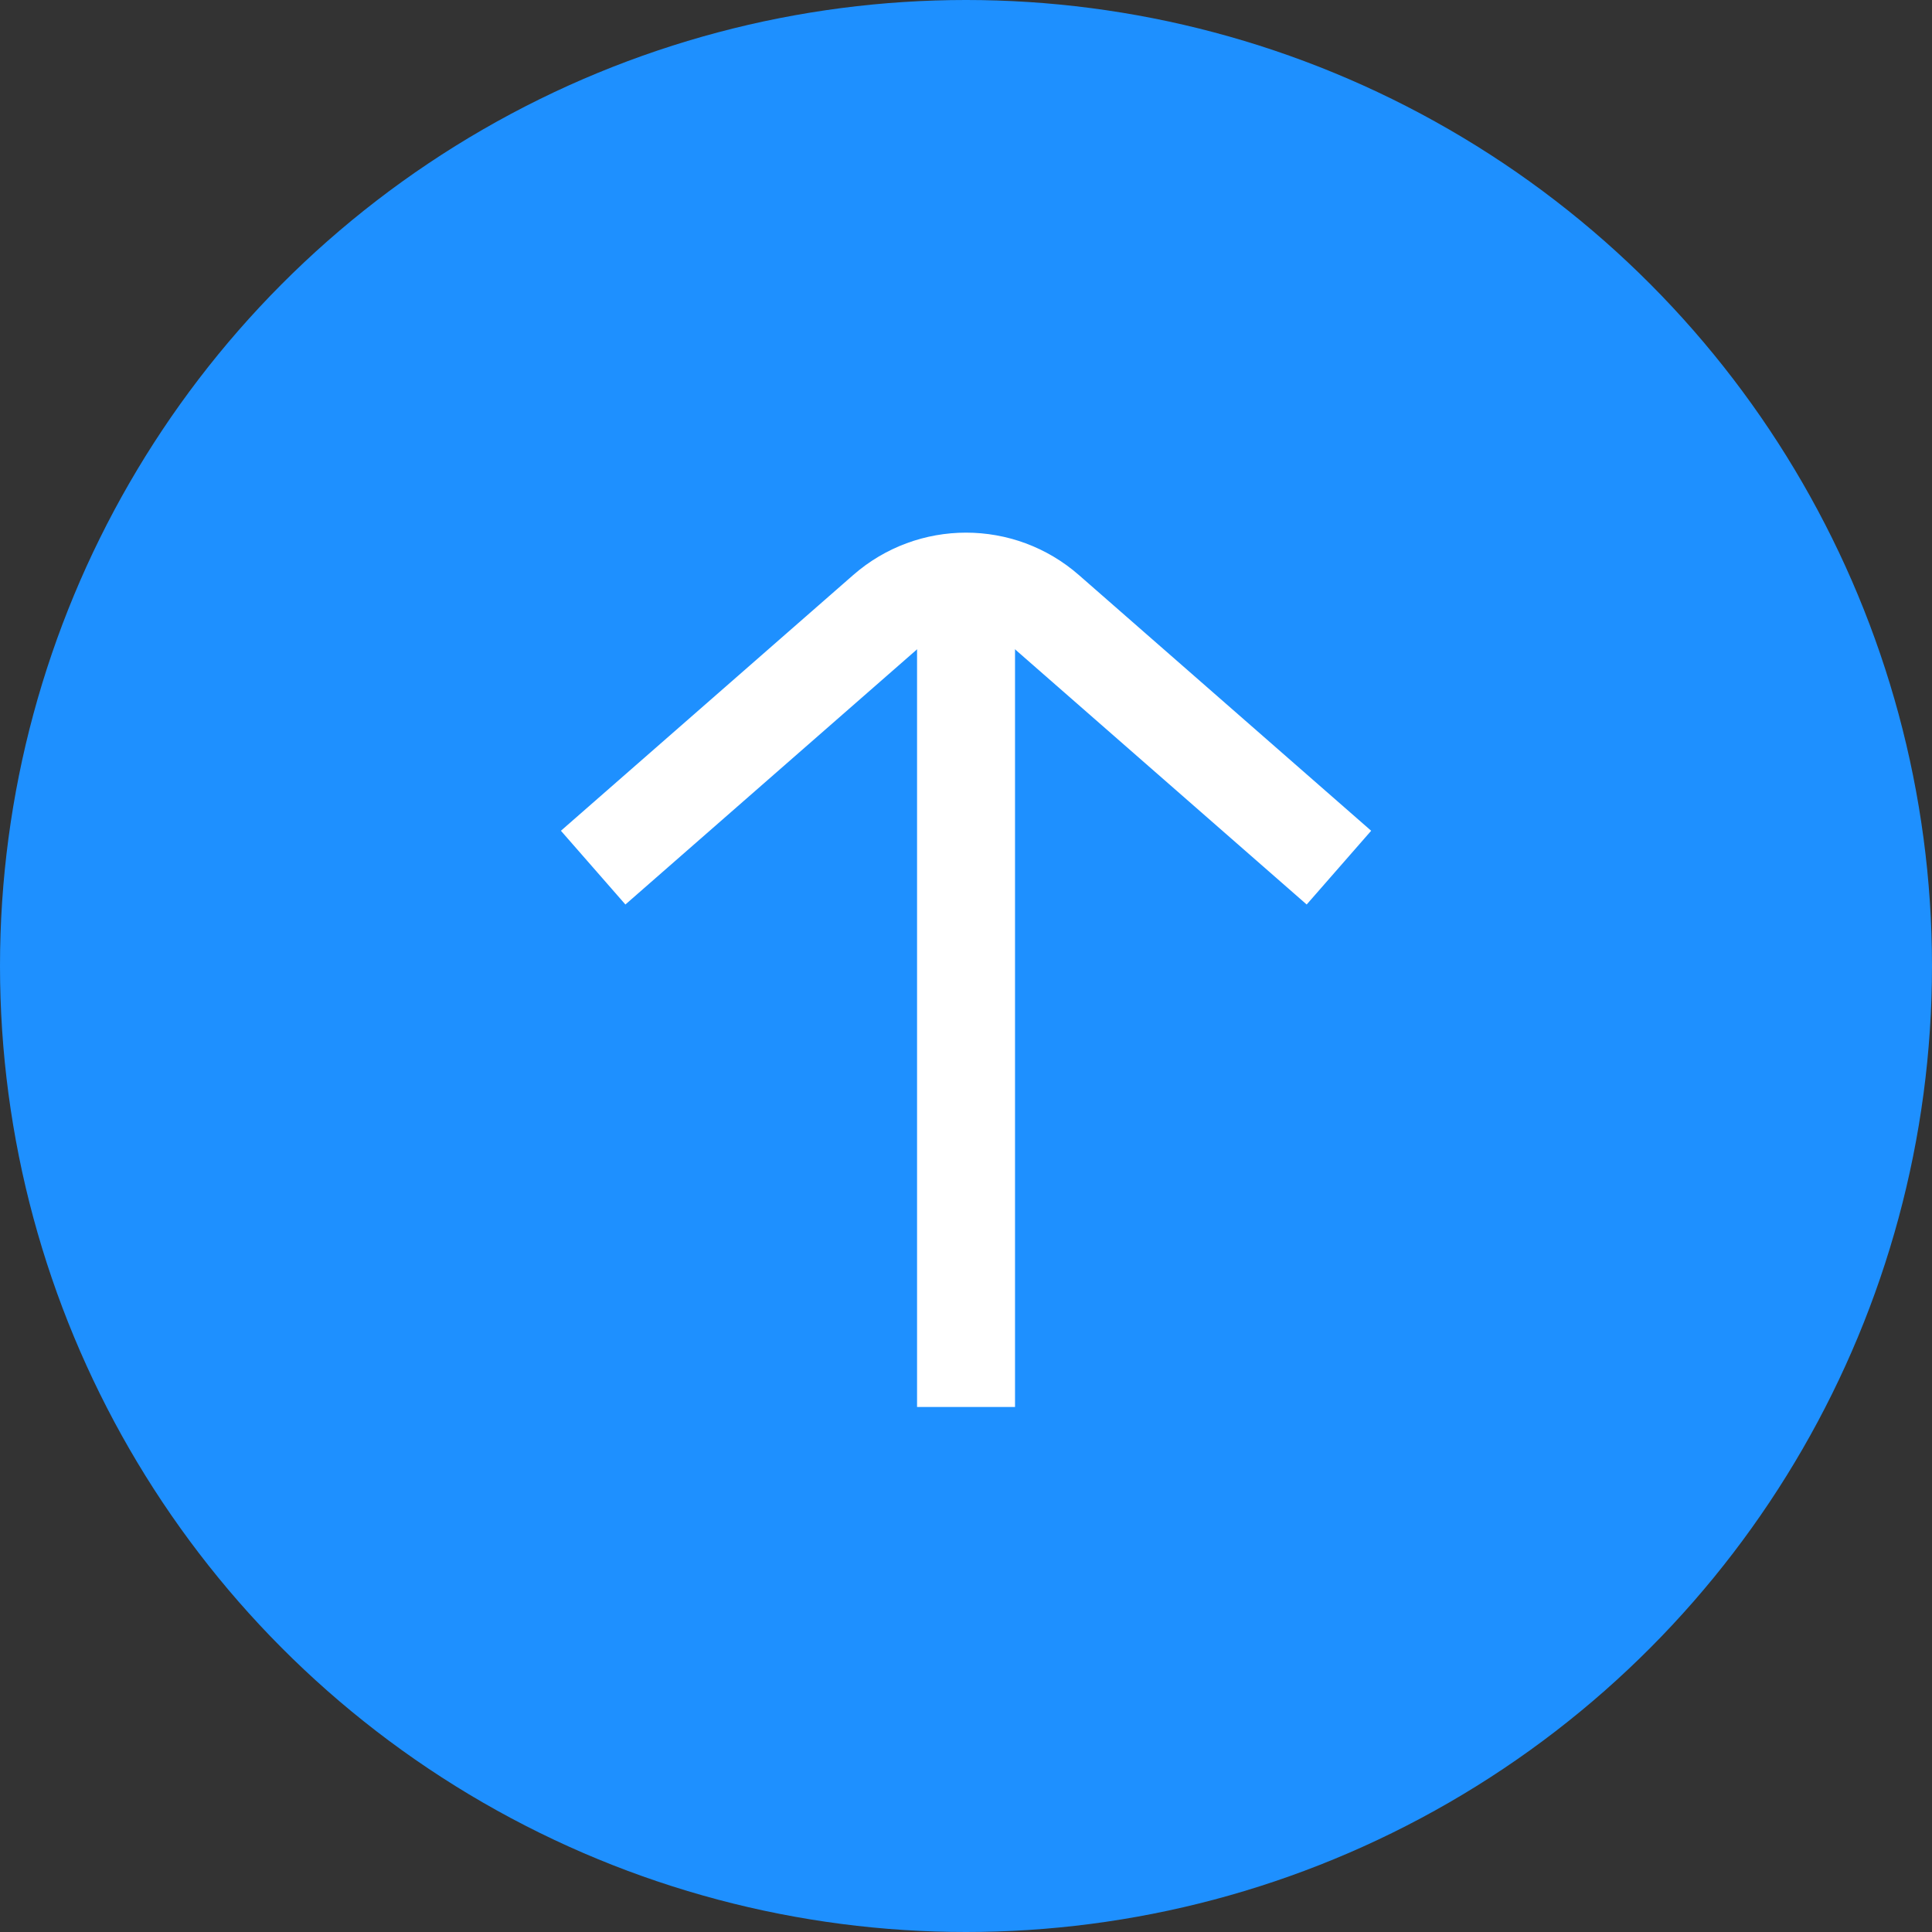 <svg width="24" height="24" viewBox="0 0 24 24" fill="none" xmlns="http://www.w3.org/2000/svg">
<rect x="0" y="0" width="24" height="24" fill="#333333" stroke="none"/>
<circle cx="12" cy="12" r="12" fill="#1E90FF"/>
<rect width="14.609" height="14.609" transform="translate(4.696 4.696)" fill="#1E90FF"/>
<path fill-rule="evenodd" clip-rule="evenodd" d="M11.392 7.131L11.392 17.478L12.609 17.478V7.131H11.392Z" fill="white"/>
<path fill-rule="evenodd" clip-rule="evenodd" d="M7.769 11.236L11.399 8.06C11.743 7.759 12.258 7.759 12.602 8.06L16.232 11.236L17.033 10.32L13.403 7.144C12.6 6.441 11.401 6.441 10.598 7.144L6.968 10.32L7.769 11.236Z" fill="white"/>
</svg>
